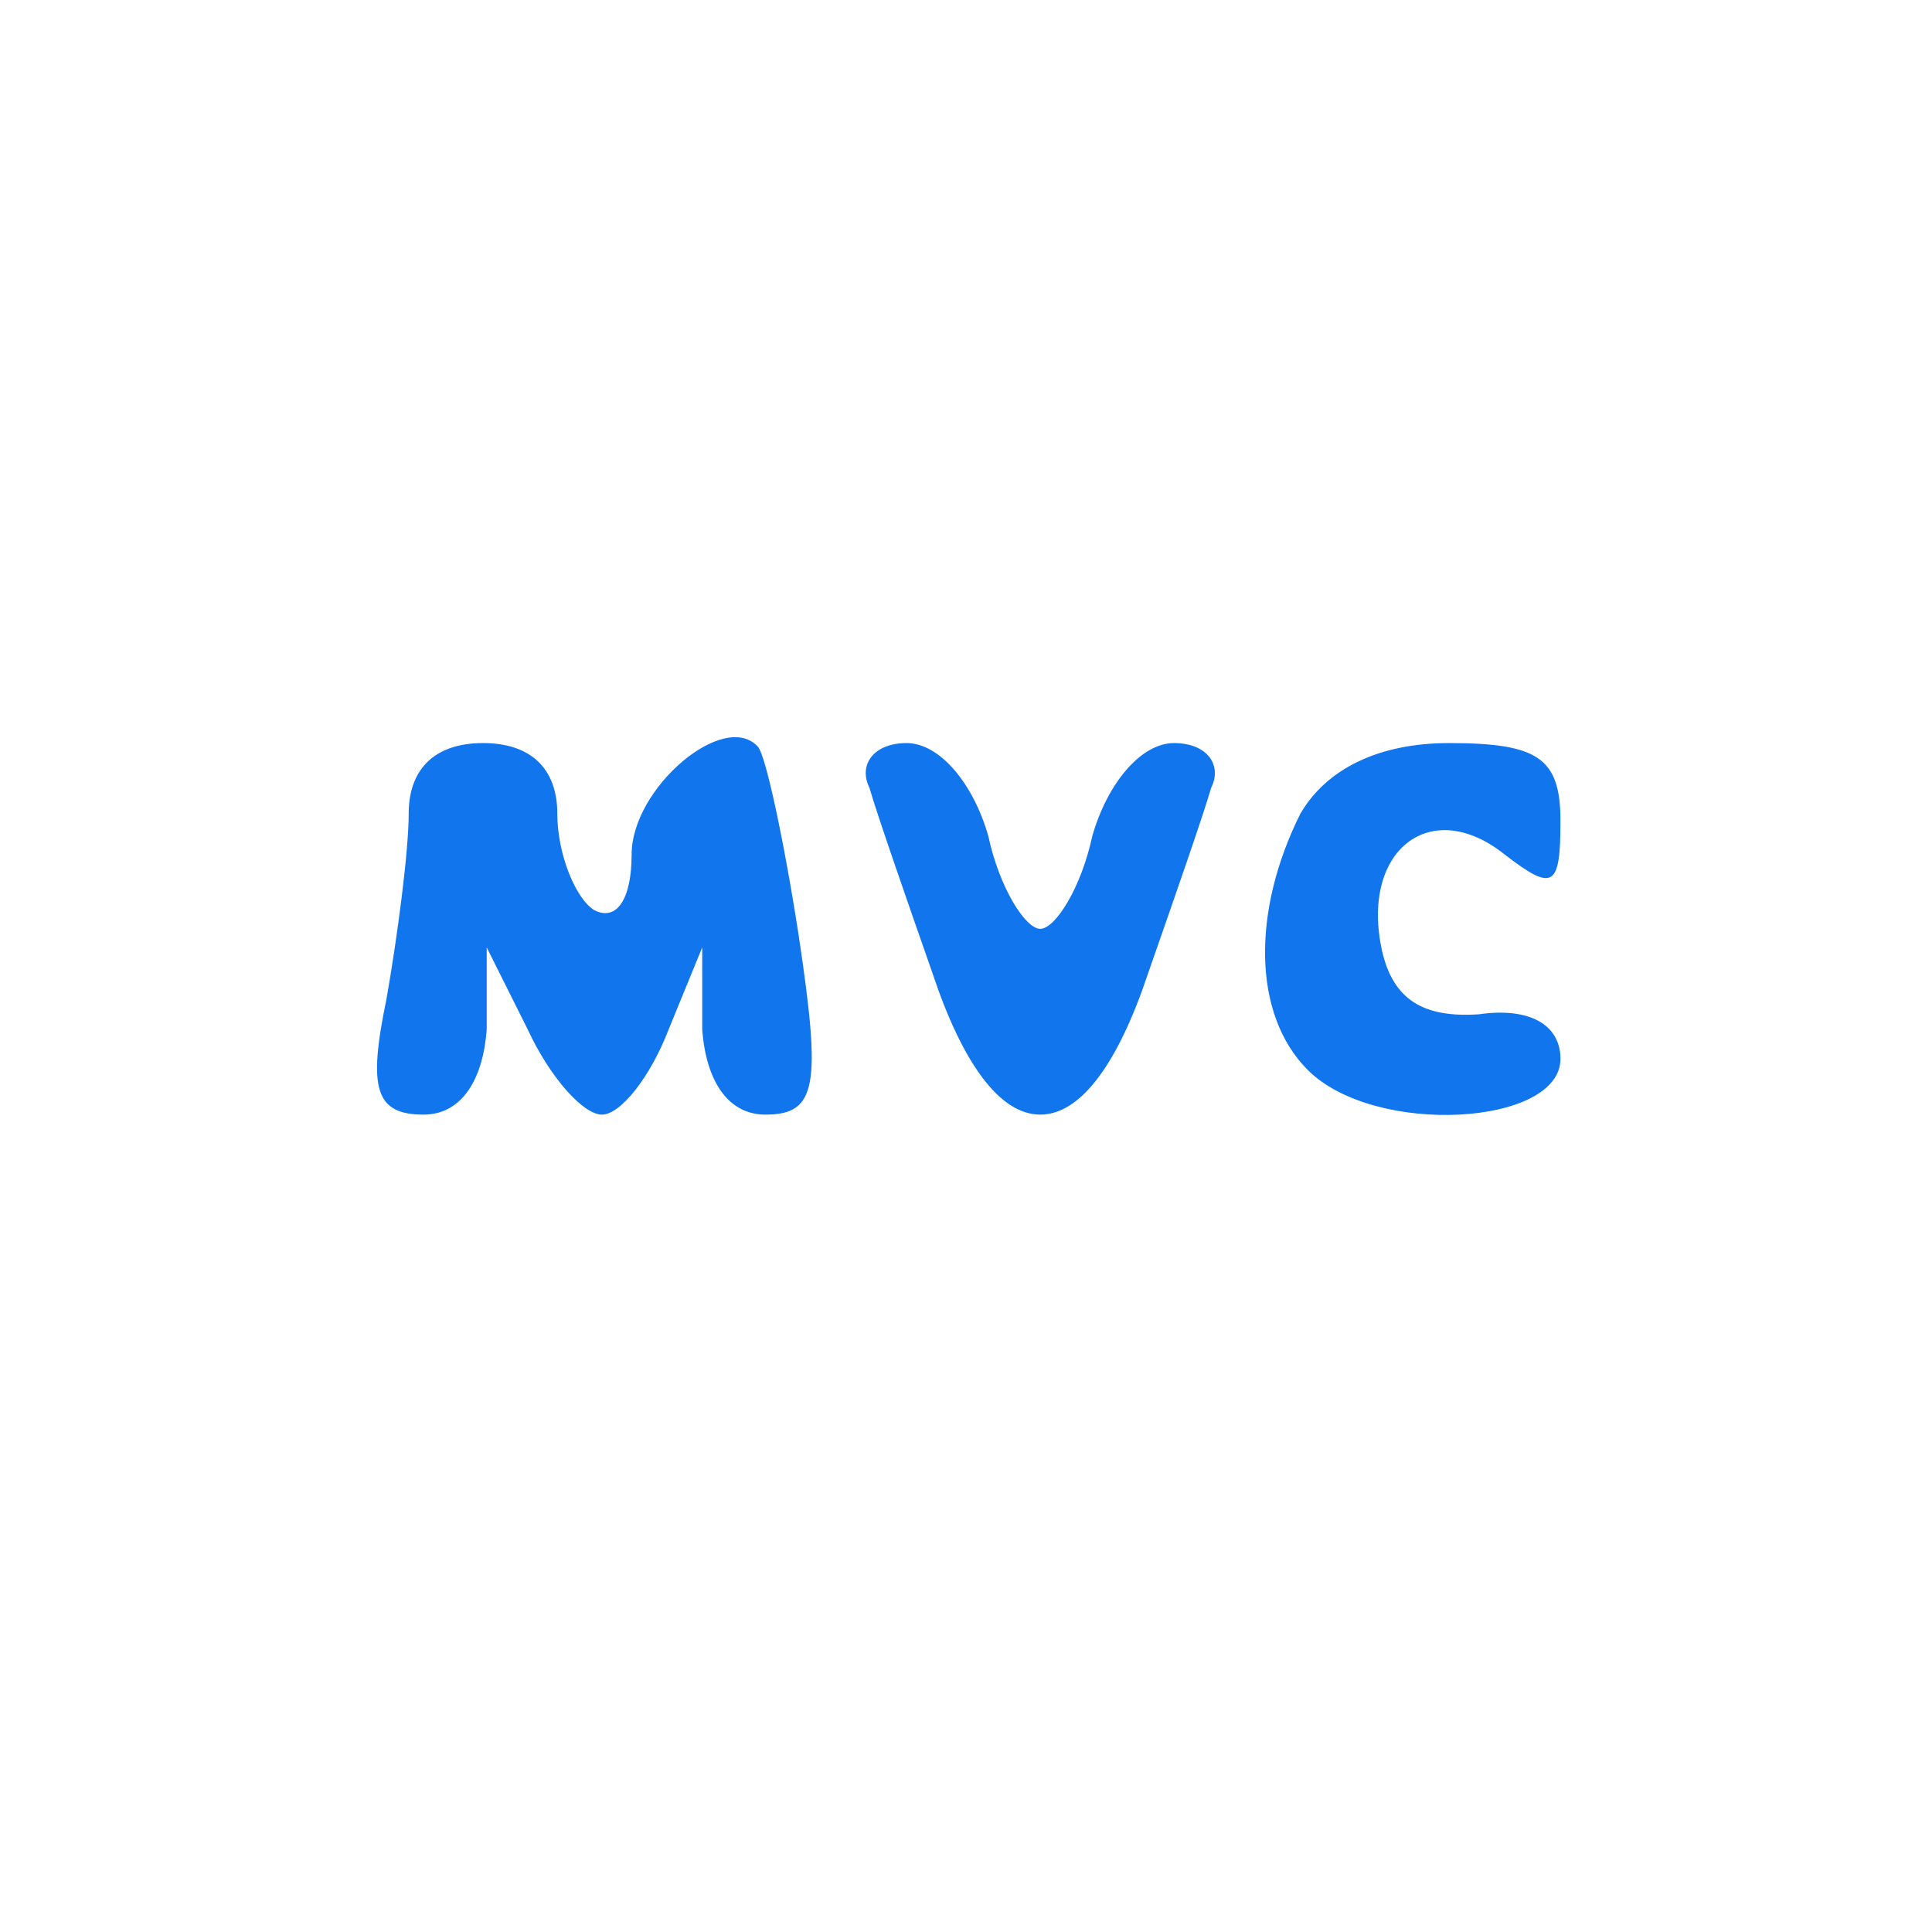 <svg version="1" xmlns="http://www.w3.org/2000/svg" width="40pt" height="40pt" viewBox="0 0 52 52"><path d="M11 21.9c0 1-.3 3.3-.6 5-.5 2.4-.3 3.1 1 3.1 1 0 1.6-.9 1.7-2.3v-2.2l1.1 2.2c.6 1.3 1.5 2.3 2 2.3s1.3-1 1.8-2.3l.9-2.2v2.2c.1 1.4.7 2.3 1.7 2.3 1.4 0 1.5-.8.9-4.8-.4-2.6-.9-4.9-1.1-5.1-.9-1-3.4 1.1-3.4 2.9 0 1.2-.4 1.8-1 1.5-.5-.3-1-1.5-1-2.6 0-1.2-.7-1.9-2-1.9s-2 .7-2 1.9zm12.4-.7c.2.7 1 3 1.7 5 .8 2.4 1.8 3.8 2.9 3.8 1.1 0 2.1-1.4 2.9-3.8.7-2 1.5-4.3 1.7-5 .3-.6-.1-1.2-1-1.2s-1.8 1.1-2.2 2.5c-.3 1.4-1 2.5-1.4 2.5-.4 0-1.1-1.1-1.4-2.5-.4-1.4-1.3-2.5-2.2-2.5-.9 0-1.3.6-1 1.2zm11.6.7c-1.3 2.6-1.3 5.4.2 6.9 1.8 1.8 6.8 1.5 6.8-.3 0-.9-.8-1.4-2.2-1.2-1.5.1-2.3-.4-2.6-1.7-.6-2.7 1.3-4.2 3.3-2.6 1.3 1 1.5.9 1.5-.9 0-1.7-.6-2.1-3-2.1-1.9 0-3.3.7-4 1.9z" fill="#1175ee"/></svg>